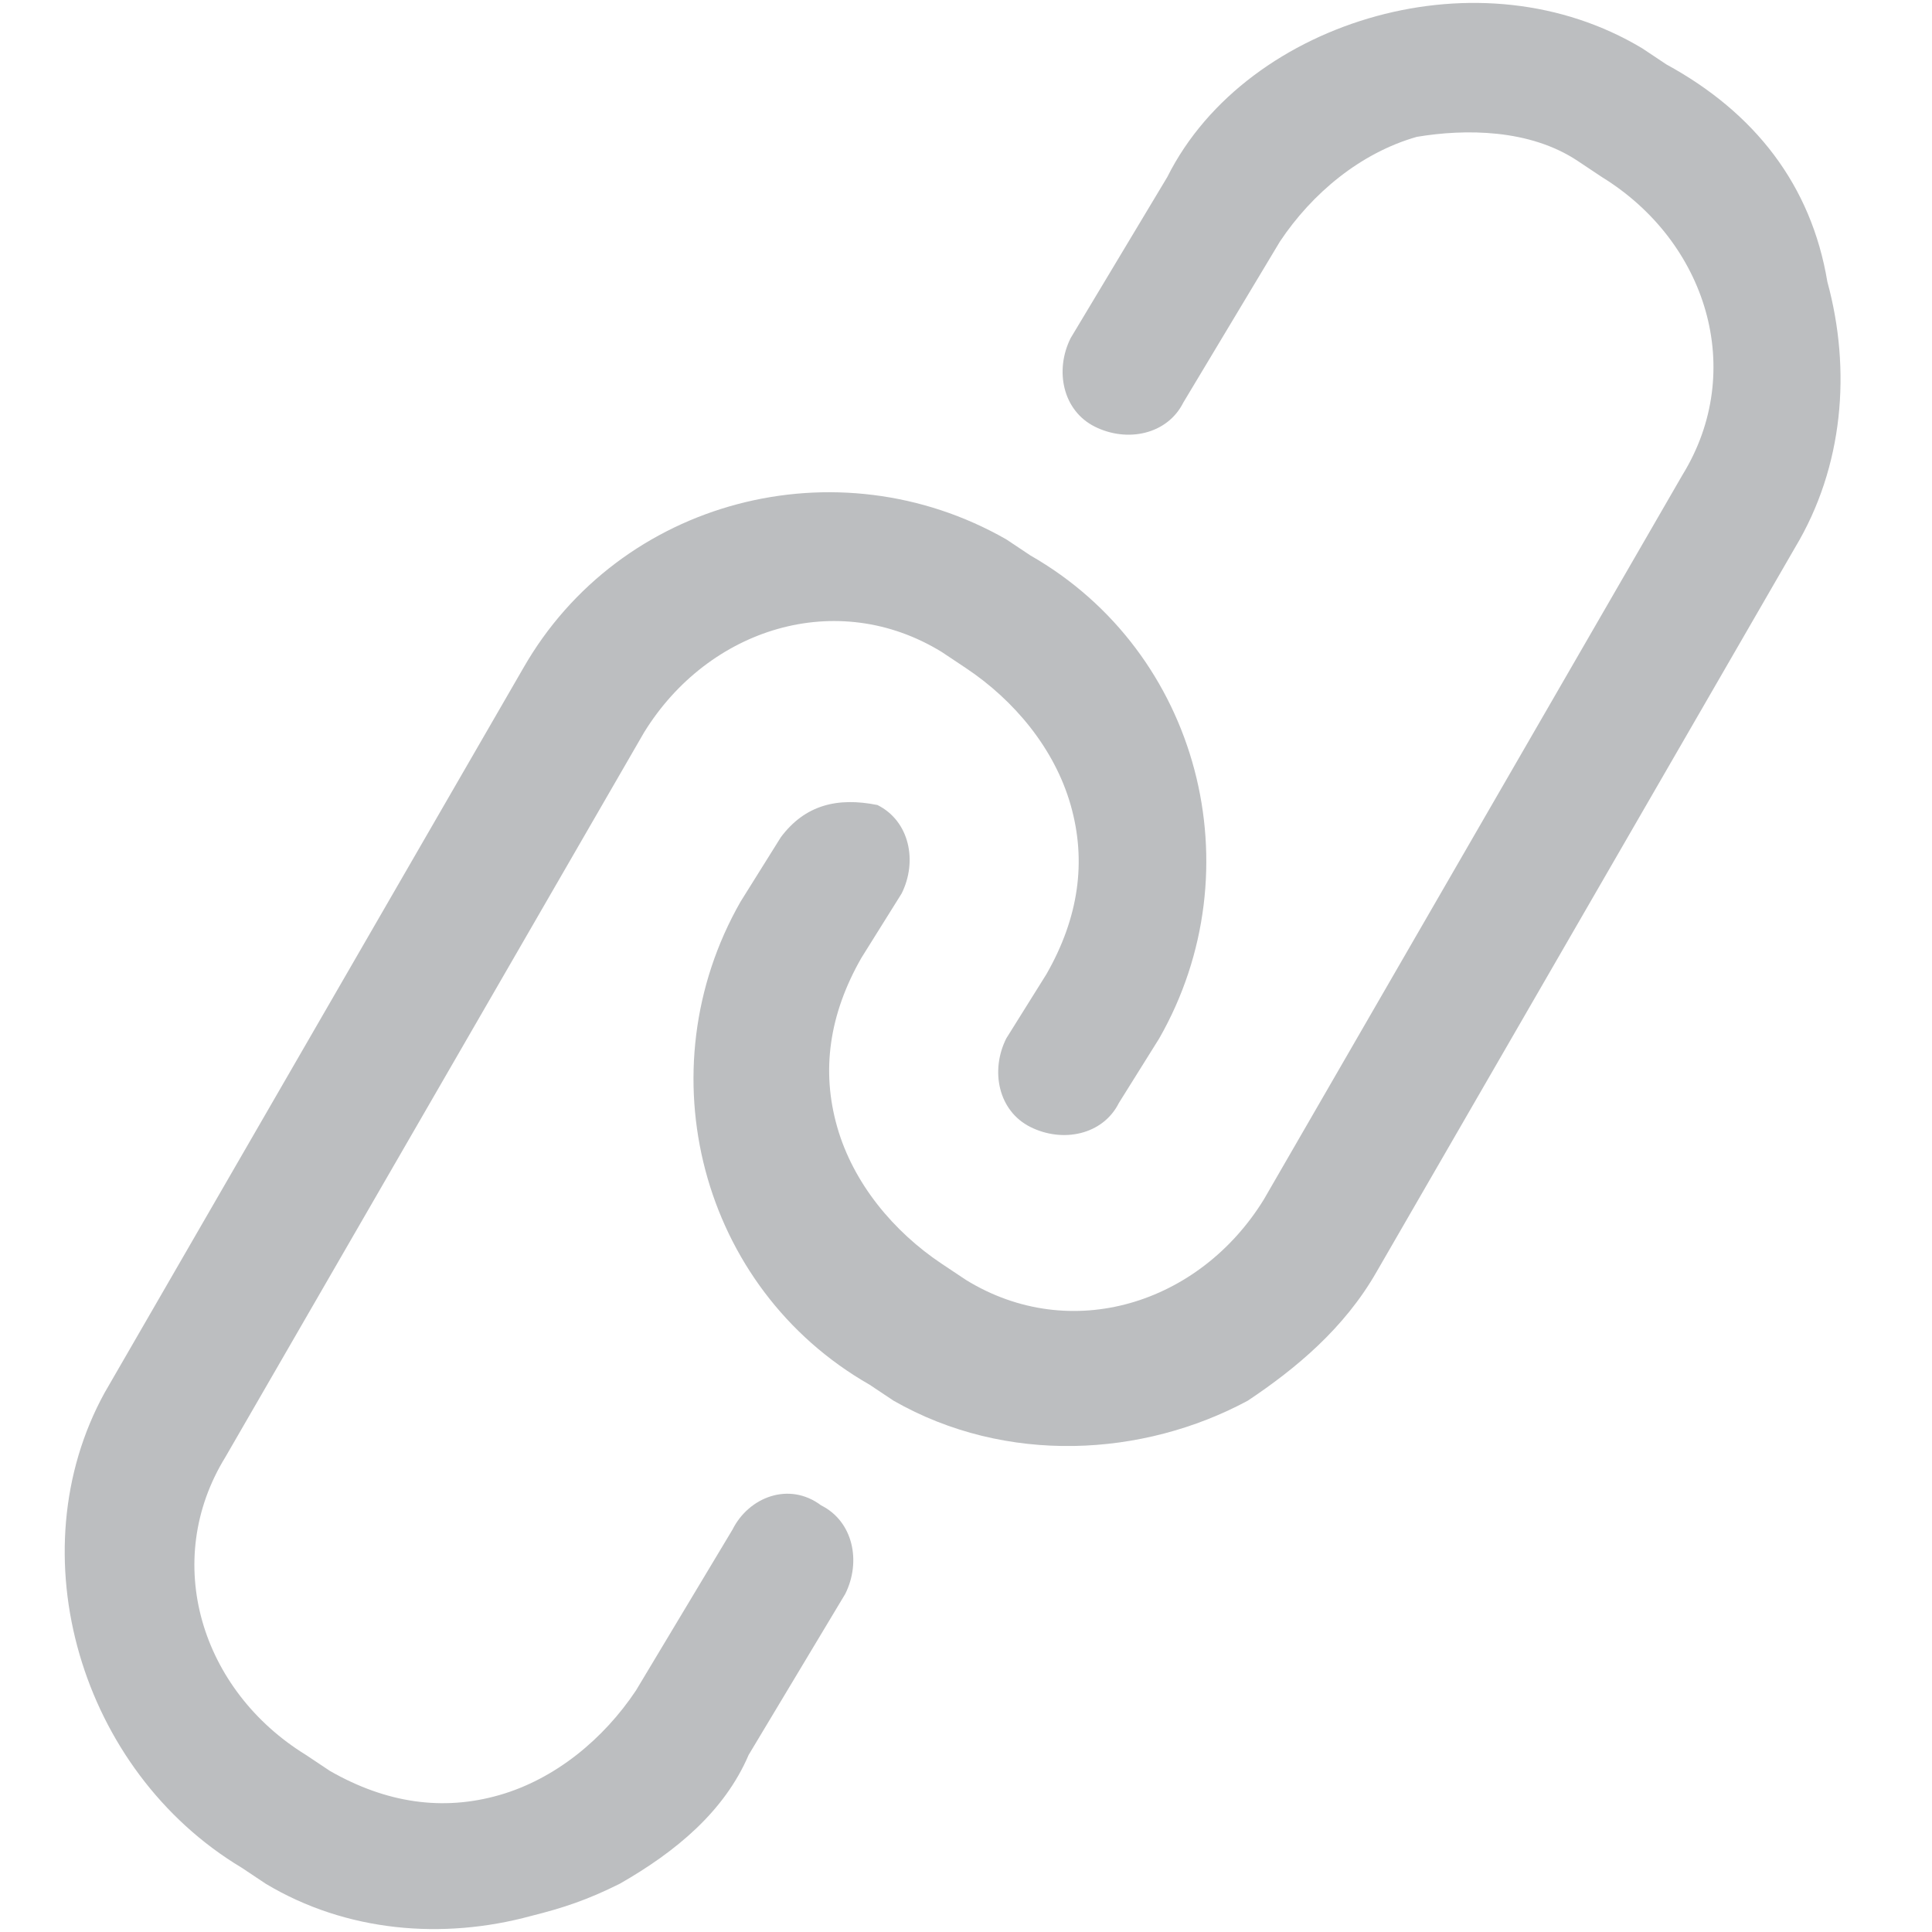 <?xml version="1.0" encoding="utf-8"?>
<!-- Generator: Adobe Illustrator 25.0.0, SVG Export Plug-In . SVG Version: 6.00 Build 0)  -->
<svg version="1.1" id="Layer_1" xmlns="http://www.w3.org/2000/svg" xmlns:xlink="http://www.w3.org/1999/xlink" x="0px" y="0px"
	 viewBox="0 0 24 24" style="enable-background:new 0 0 24 24;" xml:space="preserve">
<style type="text/css">
	.st0{clip-path:url(#SVGID_2_);}
	.st1{fill:#BCBEC0;}
</style>
<g>
	<defs>
		<rect id="SVGID_1_" width="24" height="24"/>
	</defs>
	<clipPath id="SVGID_2_">
		<use xlink:href="#SVGID_1_"  style="overflow:visible;"/>
	</clipPath>
	<g class="st0">
		<path class="st1" d="M9.1,19l-1.2,2c-0.4,0.6-1,1.1-1.7,1.3c-0.7,0.2-1.4,0.1-2.1-0.3l-0.3-0.2c-1.3-0.8-1.8-2.4-1-3.7l5.2-9
			c0.8-1.3,2.4-1.8,3.7-1l0.3,0.2c0.6,0.4,1.1,1,1.3,1.7c0.2,0.7,0.1,1.4-0.3,2.1l-0.5,0.8c-0.2,0.4-0.1,0.9,0.3,1.1
			c0.4,0.2,0.9,0.1,1.1-0.3l0.5-0.8c1.2-2.1,0.5-4.8-1.6-6l-0.3-0.2c-2.1-1.2-4.8-0.5-6,1.6l-5.2,9C0.2,19.3,1,22,3,23.2l0.3,0.2
			c1,0.6,2.2,0.7,3.3,0.4c0.4-0.1,0.7-0.2,1.1-0.4C8.4,23,9,22.5,9.3,21.8l1.2-2c0.2-0.4,0.1-0.9-0.3-1.1C9.8,18.4,9.3,18.6,9.1,19z
			"/>
		<path class="st1" d="M20.7,0.8l-0.3-0.2c-1-0.6-2.2-0.7-3.3-0.4c-1.1,0.3-2.1,1-2.6,2l-1.2,2c-0.2,0.4-0.1,0.9,0.3,1.1
			C14,5.5,14.5,5.4,14.7,5l1.2-2c0.4-0.6,1-1.1,1.7-1.3C18.2,1.6,19,1.6,19.6,2l0.3,0.2c1.3,0.8,1.8,2.4,1,3.7l-5.2,9
			c-0.8,1.3-2.4,1.8-3.7,1l-0.3-0.2c-0.6-0.4-1.1-1-1.3-1.7c-0.2-0.7-0.1-1.4,0.3-2.1l0.5-0.8c0.2-0.4,0.1-0.9-0.3-1.1
			C10.4,9.9,10,10,9.7,10.4l-0.5,0.8c-1.2,2.1-0.5,4.8,1.6,6l0.3,0.2c1.4,0.8,3.1,0.7,4.4,0c0.6-0.4,1.2-0.9,1.6-1.6l5.2-9
			c0.6-1,0.7-2.2,0.4-3.3C22.5,2.3,21.8,1.4,20.7,0.8z"/>
	</g>
</g>
</svg>
